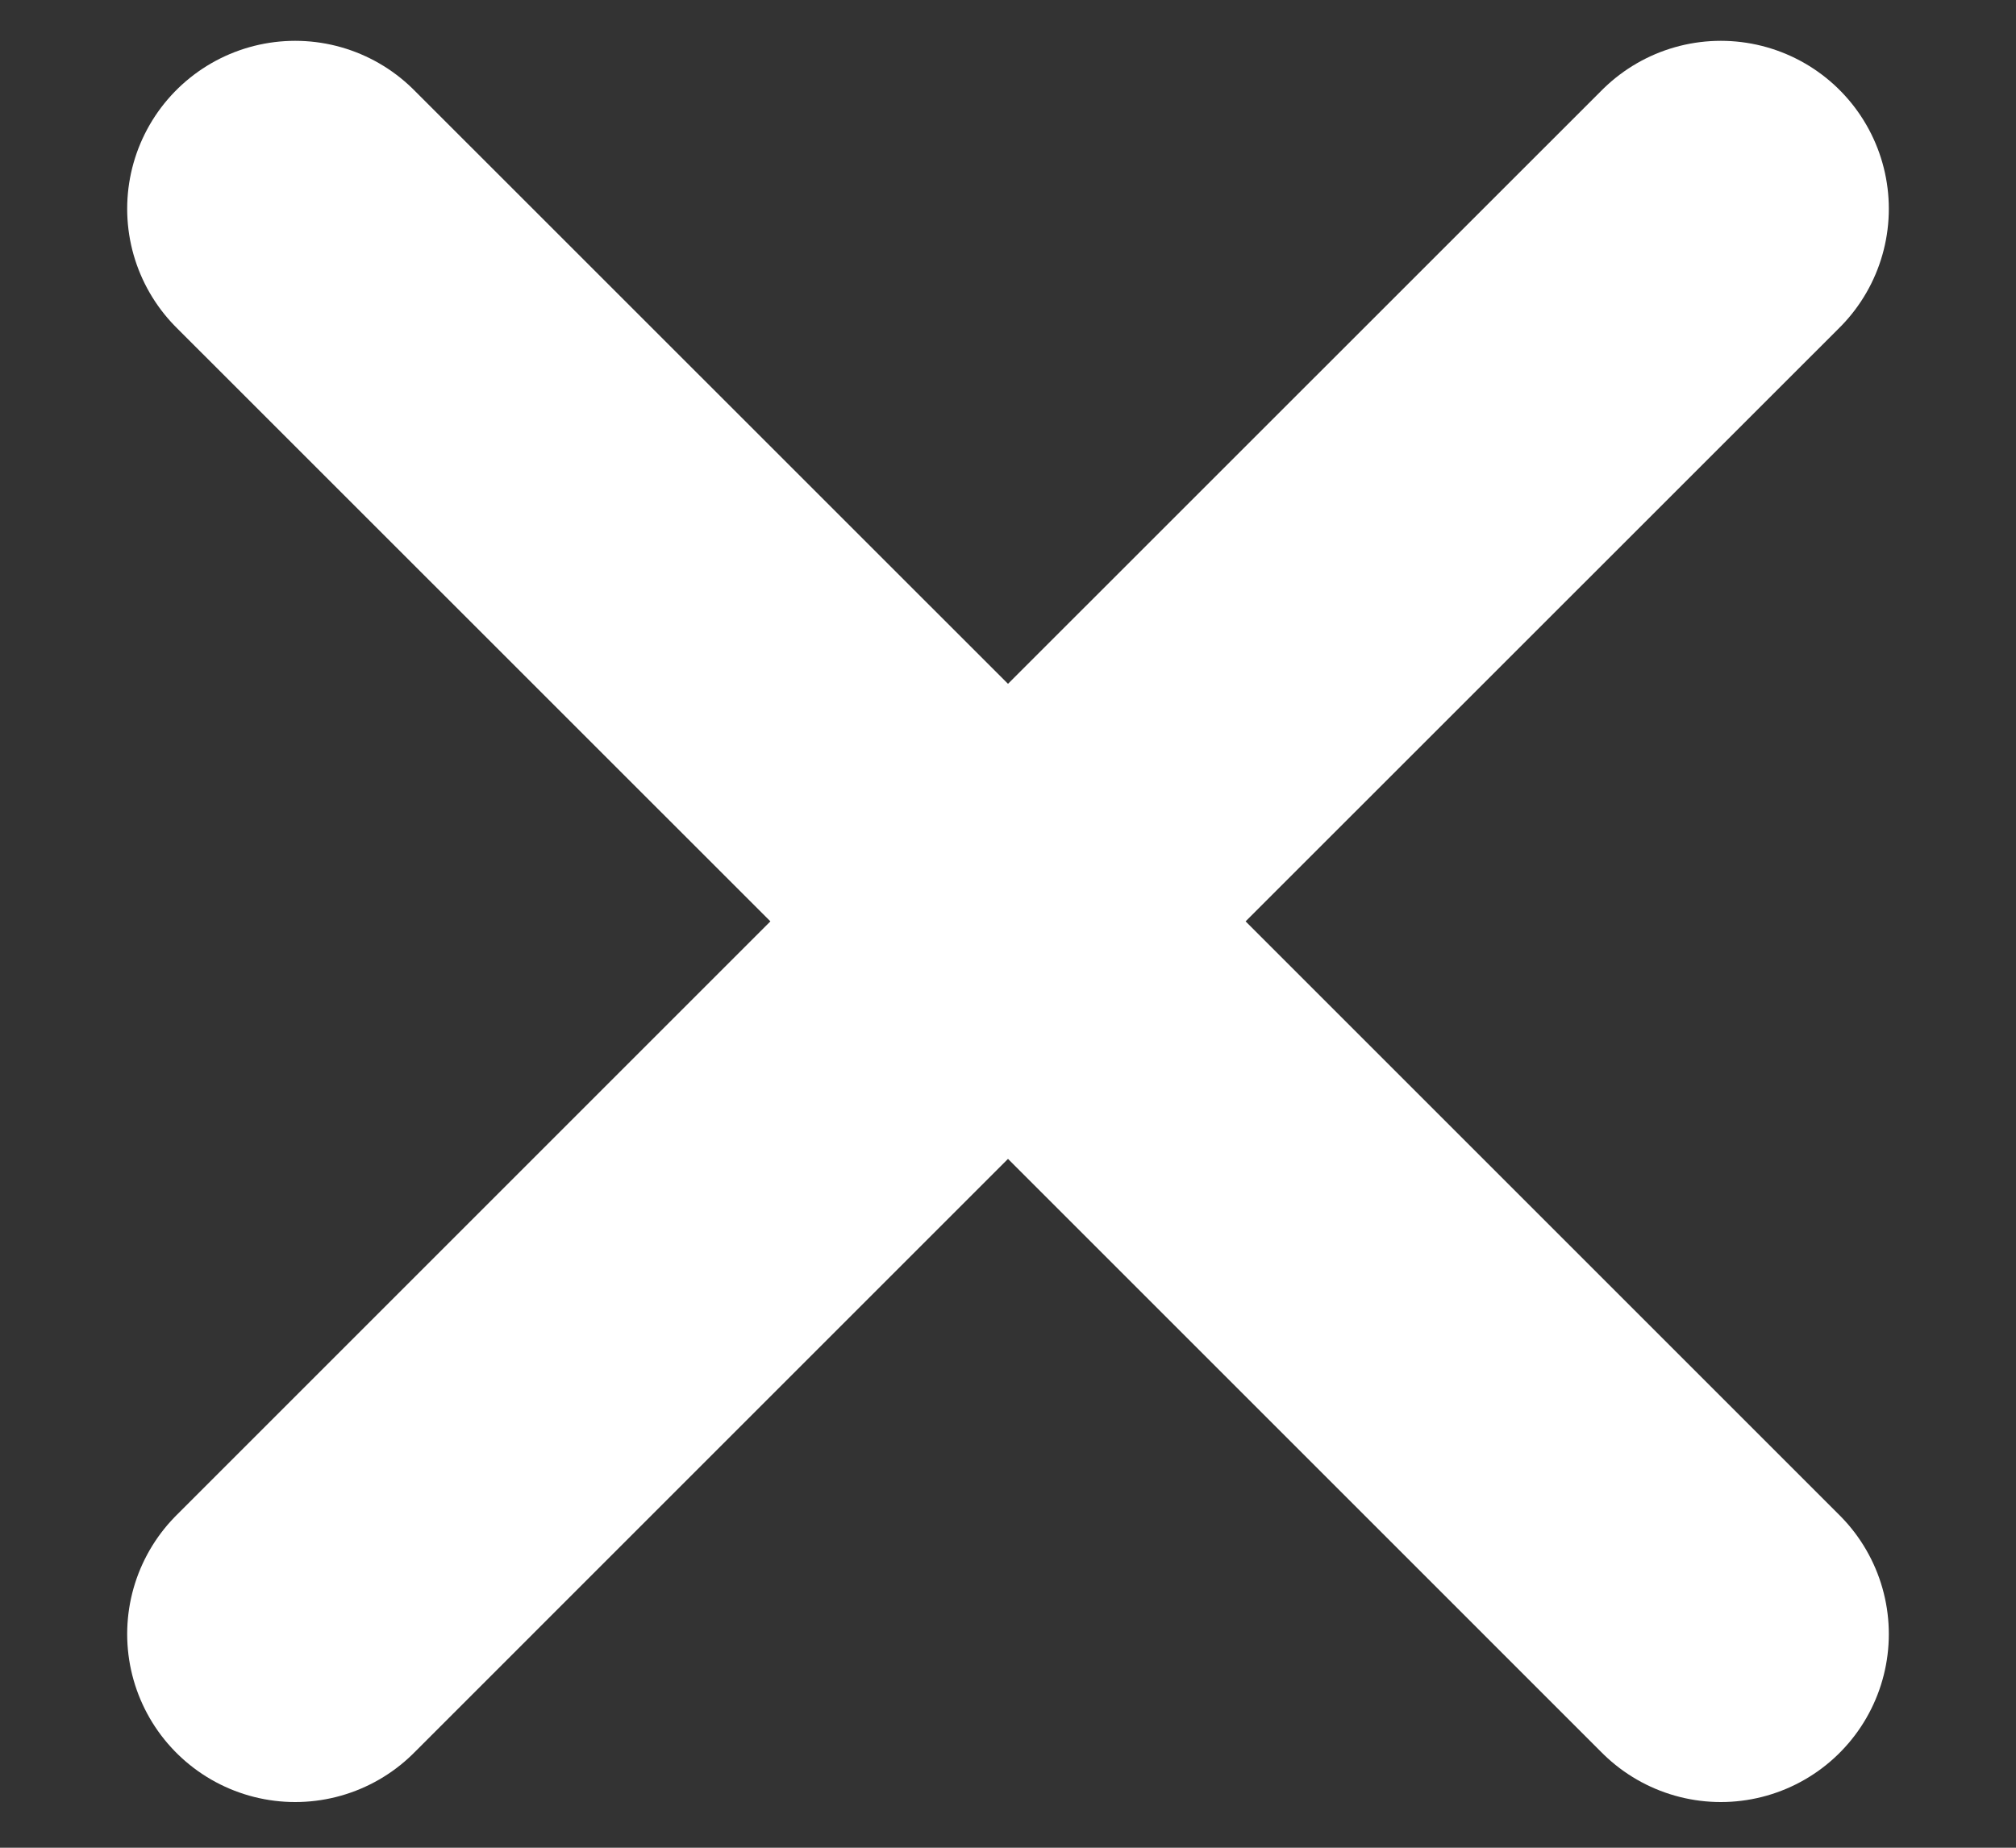 <svg width="12" height="11" viewBox="0 0 12 11" fill="none" xmlns="http://www.w3.org/2000/svg">
<rect x="0" y="0" width="12" height="11" fill="#333333" stroke="none"/>
<path d="M10.243 1.243L6 5.485M6 5.485L10.243 9.728M6 5.485L1.757 1.243M6 5.485L1.757 9.728" stroke="white" stroke-width="2" stroke-linecap="round"/>
</svg>
